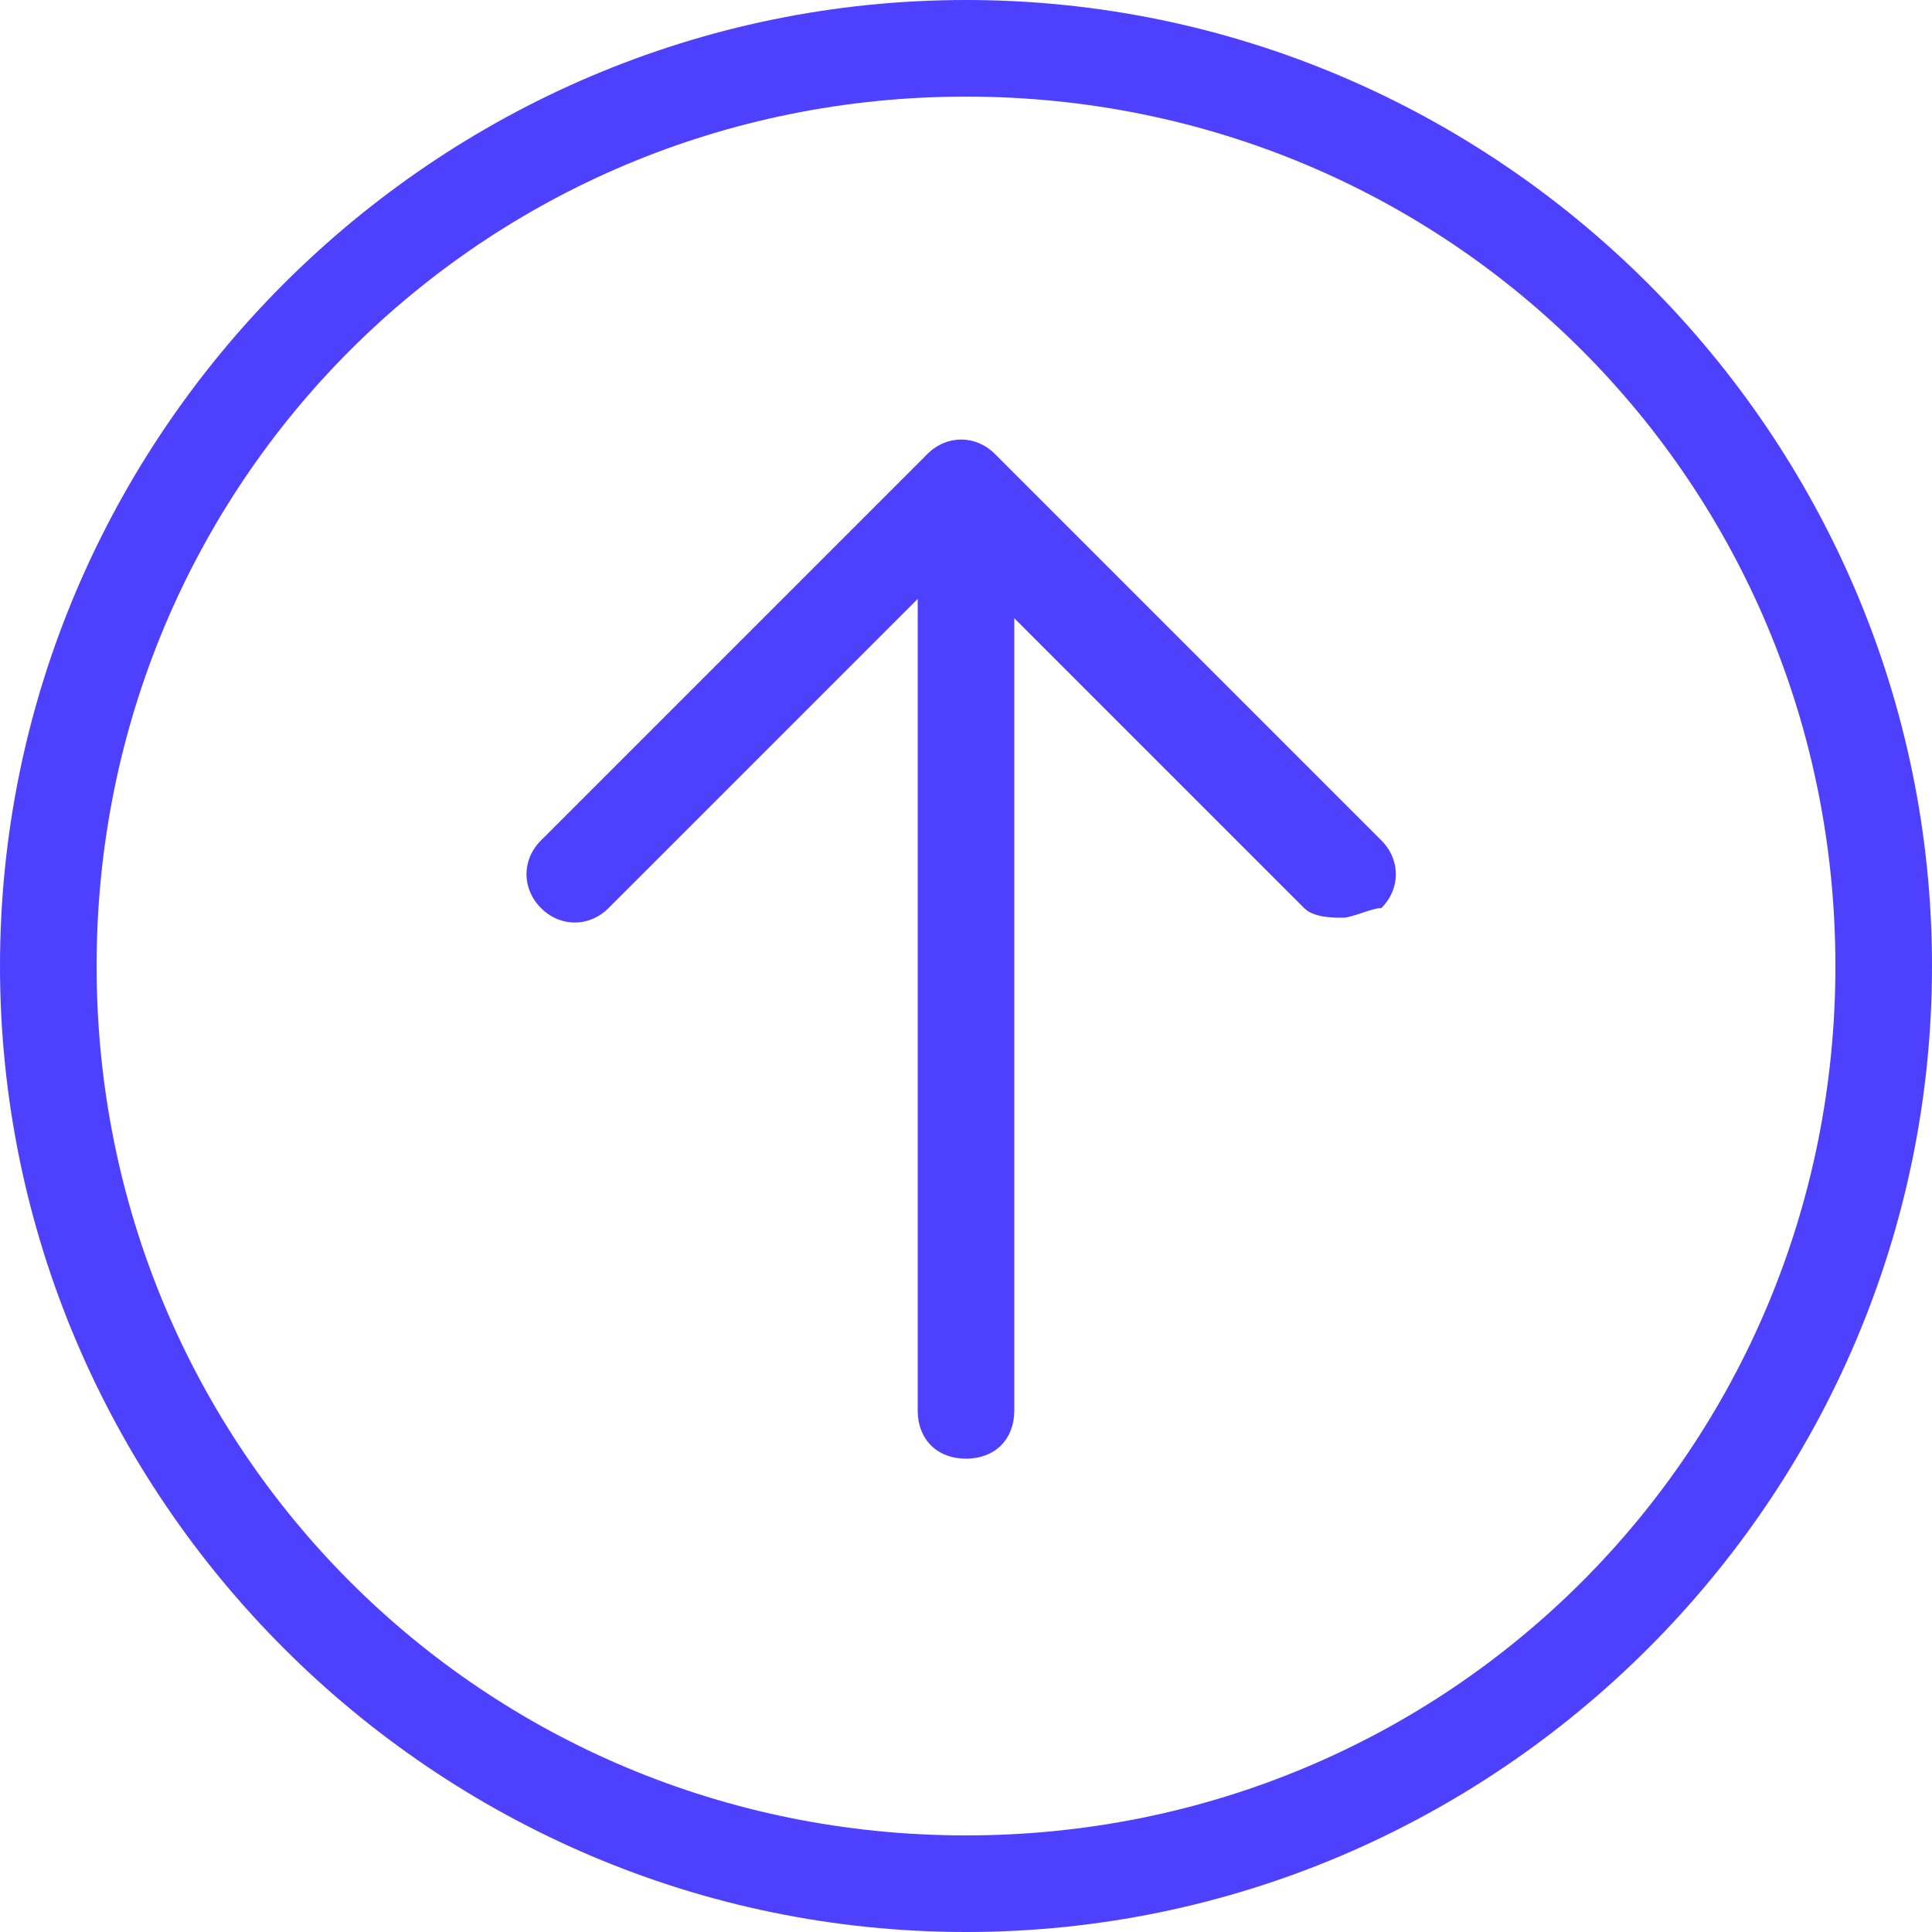 <?xml version="1.0" encoding="utf-8"?>
<!-- Generator: Adobe Illustrator 23.0.3, SVG Export Plug-In . SVG Version: 6.00 Build 0)  -->
<svg version="1.1" id="Layer_1" xmlns="http://www.w3.org/2000/svg" xmlns:xlink="http://www.w3.org/1999/xlink" x="0px" y="0px"
	 viewBox="0 0 20 20" style="enable-background:new 0 0 20 20;" xml:space="preserve">
<style type="text/css">
	.st0{fill:none;}
	.st1{fill:#4D41FF;}
</style>
<g id="upload" transform="translate(-531 -164)">
	<g id="Path_1840" transform="translate(531 164)">
		<path class="st0" d="M10,0c5.5,0,10,4.5,10,10s-4.5,10-10,10S0,15.5,0,10S4.5,0,10,0z"/>
		<path class="st1" d="M10,1c-5,0-9,4-9,9s4,9,9,9s9-4,9-9S15,1,10,1 M10,0c5.5,0,10,4.5,10,10s-4.5,10-10,10S0,15.5,0,10
			S4.5,0,10,0z"/>
	</g>
	<path class="st1" d="M545.3,172.7l-4-4c-0.2-0.2-0.5-0.2-0.7,0l-4,4c-0.2,0.2-0.2,0.5,0,0.7c0.2,0.2,0.5,0.2,0.7,0l3.2-3.2v8.4
		c0,0.3,0.2,0.5,0.5,0.5s0.5-0.2,0.5-0.5v-8.2l3,3c0.1,0.1,0.3,0.1,0.4,0.1s0.3-0.1,0.4-0.1C545.5,173.2,545.5,172.9,545.3,172.7z"
		/>
</g>
</svg>
